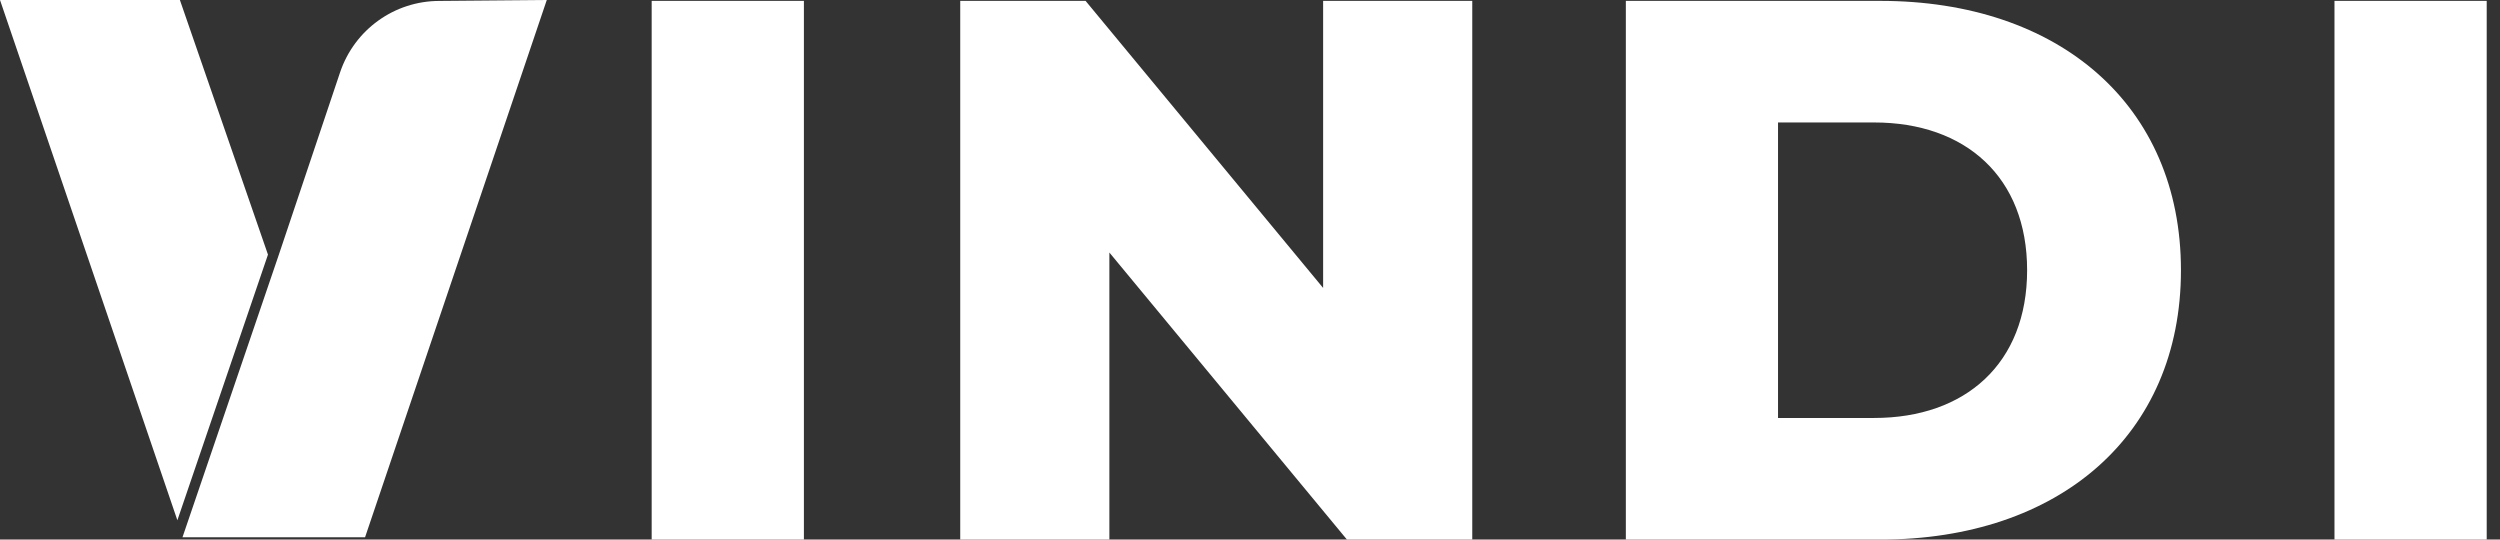 <svg width="139" height="30" viewBox="0 0 139 30" fill="none" xmlns="http://www.w3.org/2000/svg">
<rect x="0" y="0" width="139" height="30" fill="#333333" stroke="none"/>
<path d="M36.233 0.049H44.697V30H36.233V0.049Z" fill="white"/>
<path d="M81.858 0.049V30H74.889L61.681 14.04V30H53.389V0.049H60.358L73.566 16.009V0.049H81.858Z" fill="white"/>
<path d="M90.397 0.049H104.547C114.464 0.049 121.261 5.824 121.261 15.024C121.261 24.224 114.464 30 104.547 30H90.397V0.049ZM104.201 23.239C109.287 23.239 112.708 20.2 112.708 15.024C112.708 9.849 109.287 6.809 104.201 6.809H98.858V23.239H104.201Z" fill="white"/>
<path d="M129.797 0.049H138.261V30H129.797V0.049Z" fill="white"/>
<path d="M30.401 0L20.297 29.873H10.146L15.505 14.157L18.91 4.018C19.711 1.647 21.93 0.052 24.429 0.052L30.401 0Z" fill="white"/>
<path d="M14.899 14.157L10.002 0H0L9.862 28.927L14.899 14.157Z" fill="white"/>
</svg>
